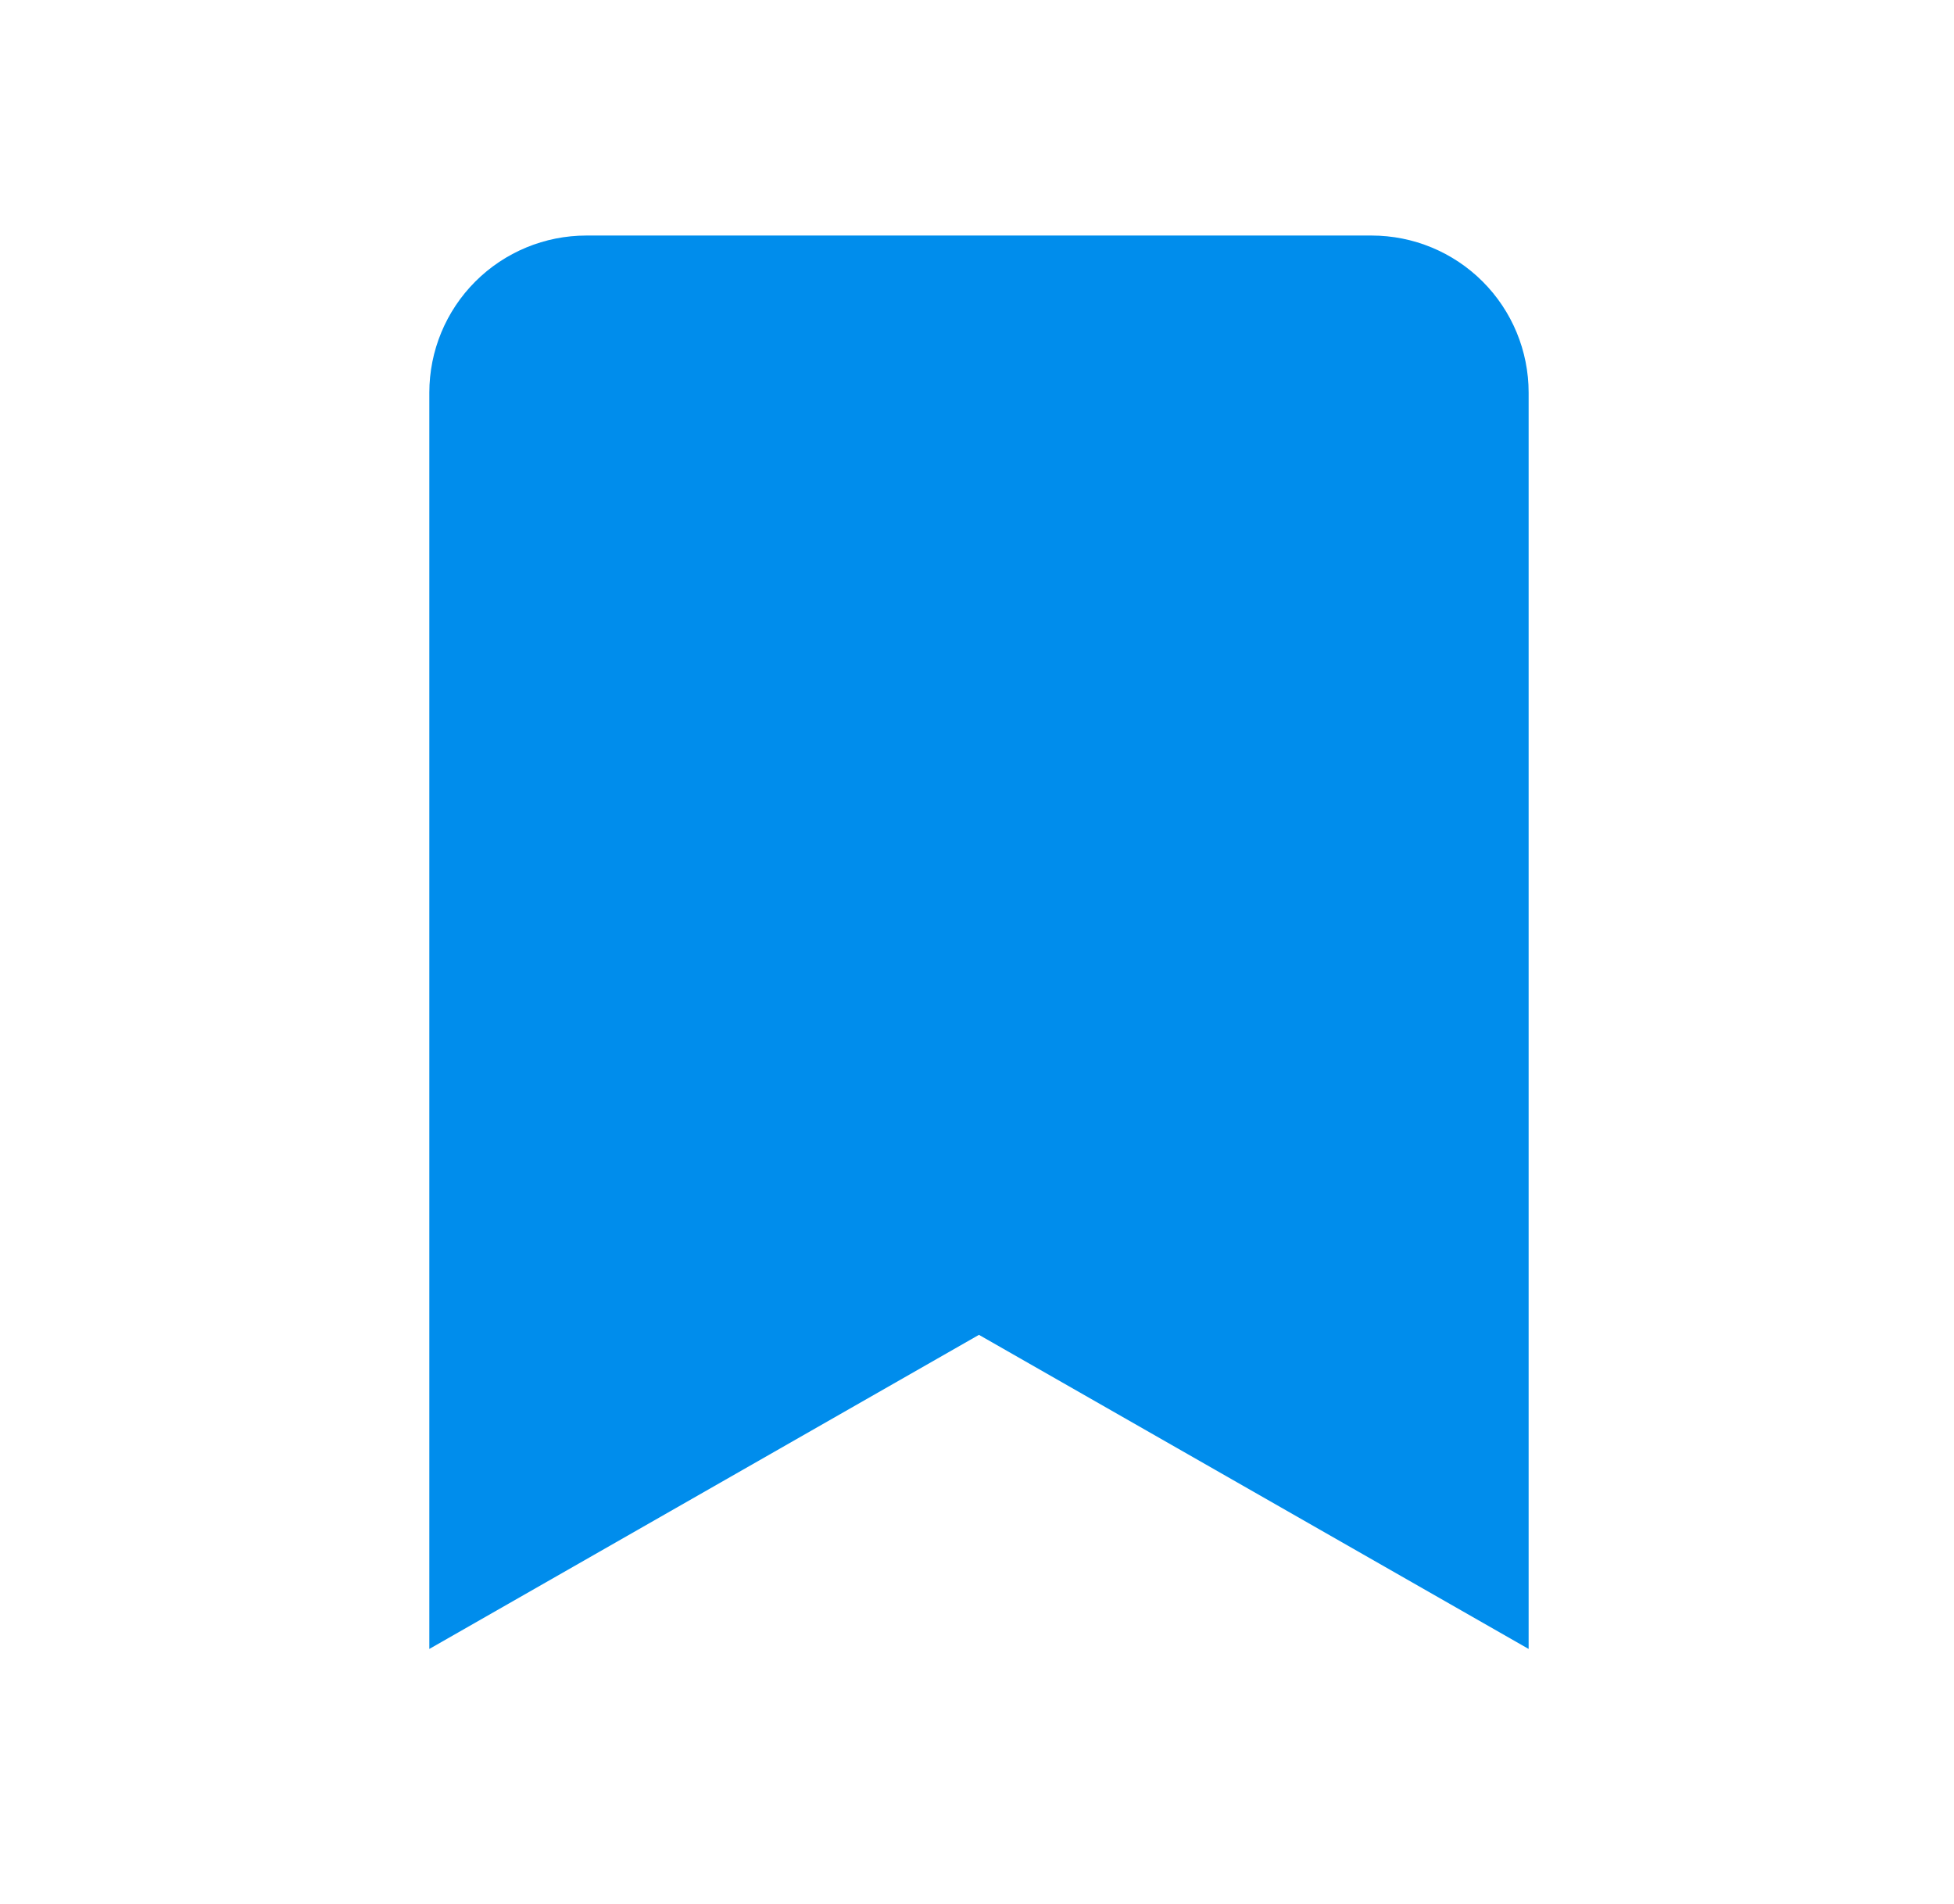 <svg xmlns="http://www.w3.org/2000/svg" width="39" height="38" viewBox="0 0 39 38" fill="none">
  <path d="M30.51 32.911L19.539 26.642L8.569 32.911V7.836C8.569 7.004 8.899 6.207 9.487 5.619C10.075 5.031 10.872 4.701 11.703 4.701H27.375C28.207 4.701 29.004 5.031 29.592 5.619C30.18 6.207 30.51 7.004 30.51 7.836V32.911Z" fill="#008DEC"/>
</svg>
